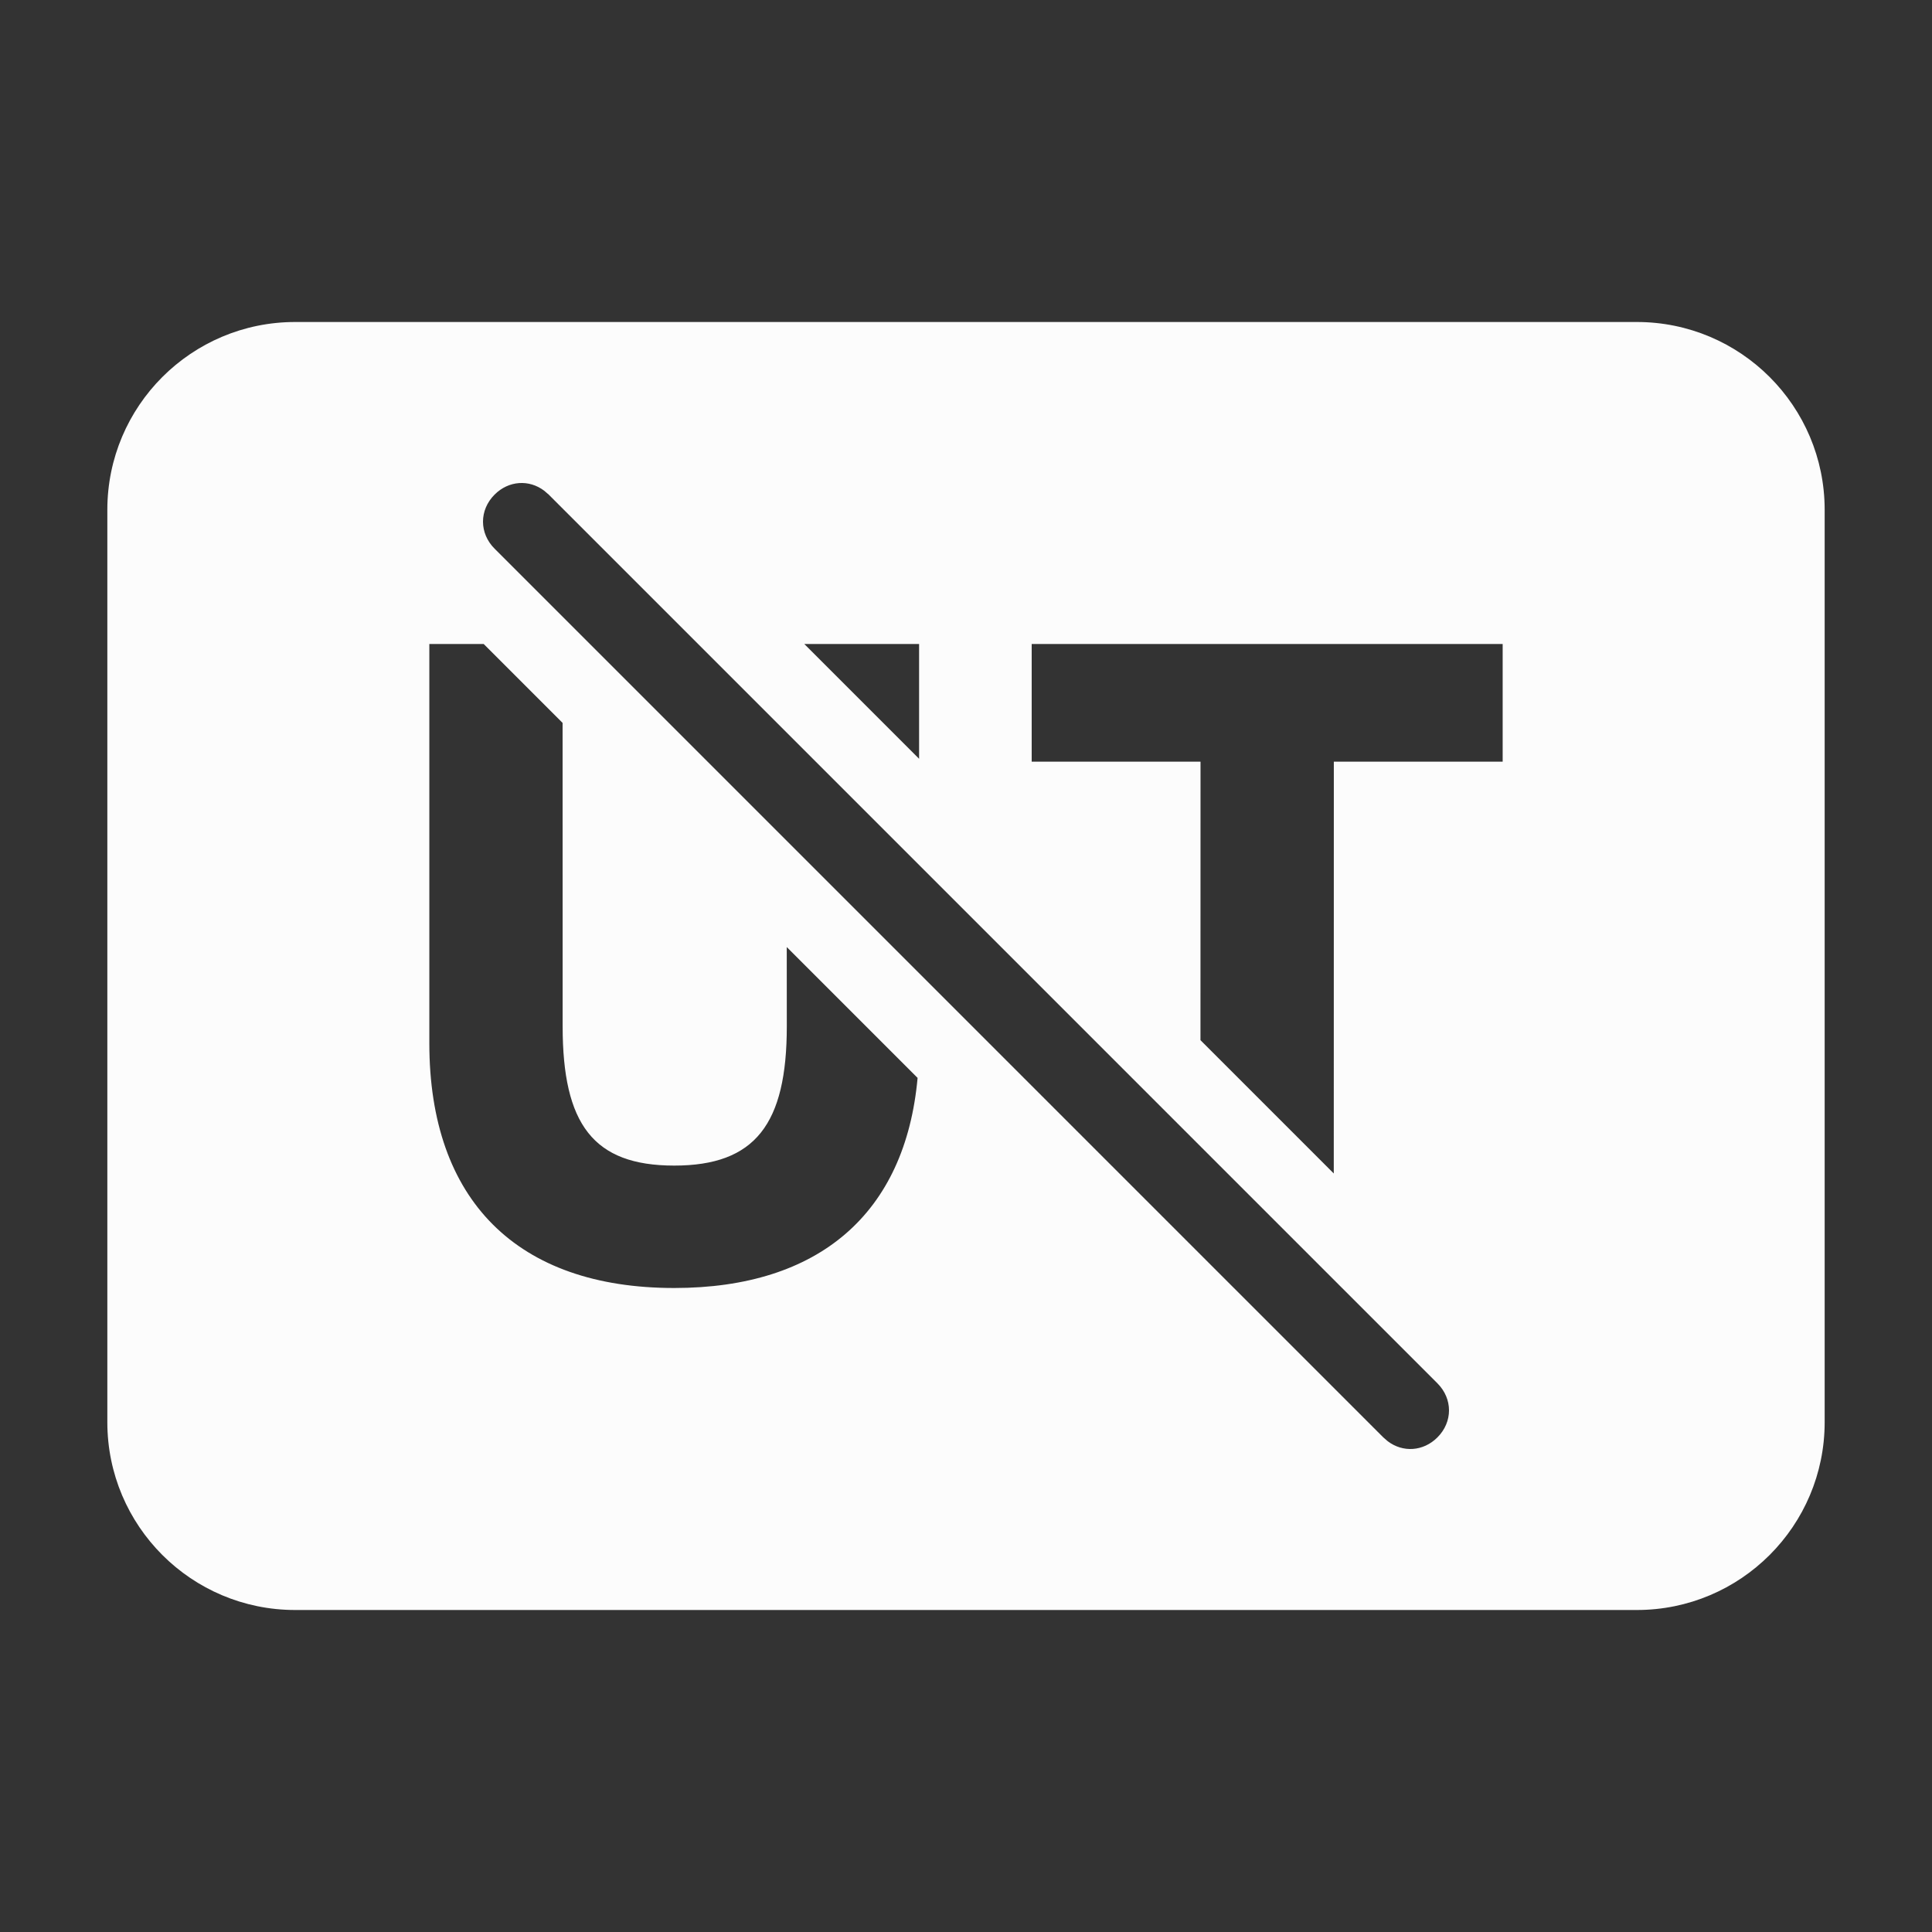 <svg xmlns="http://www.w3.org/2000/svg" width="36" height="36" viewBox="0 0 36 36"><rect x="0" y="0" width="36" height="36" fill="#333333" stroke="none"/><g fill="none" fill-rule="evenodd"><rect width="36" height="36"/><path fill="#FCFCFC" d="M30.5,6 C32.433,6 34,7.567 34,9.5 L34,26.5 C34,28.433 32.433,30 30.5,30 L5.5,30 C3.567,30 2,28.433 2,26.5 L2,9.5 C2,7.567 3.567,6 5.5,6 L30.5,6 Z M10.142,9.145 C9.859,8.93 9.478,8.954 9.216,9.216 C8.928,9.504 8.928,9.936 9.216,10.224 L25.776,26.784 L25.858,26.855 C26.141,27.07 26.522,27.046 26.784,26.784 C27.072,26.496 27.072,26.064 26.784,25.776 L10.224,9.216 Z M9.013,12 L8,12 L8,19.439 C8,22.368 9.638,24 12.563,24 C15.266,24 16.869,22.607 17.098,20.085 L14.66,17.647 L14.661,19.123 C14.661,20.947 14.072,21.719 12.563,21.719 C11.054,21.719 10.484,20.947 10.484,19.123 L10.483,13.47 L9.013,12 Z M28,12 L19.224,12 L19.224,14.193 L22.37,14.193 L22.369,19.382 L24.853,21.866 L24.854,14.193 L28,14.193 L28,12 Z M17.126,12 L14.987,12 L17.126,14.139 L17.126,12 Z"/></g></svg>